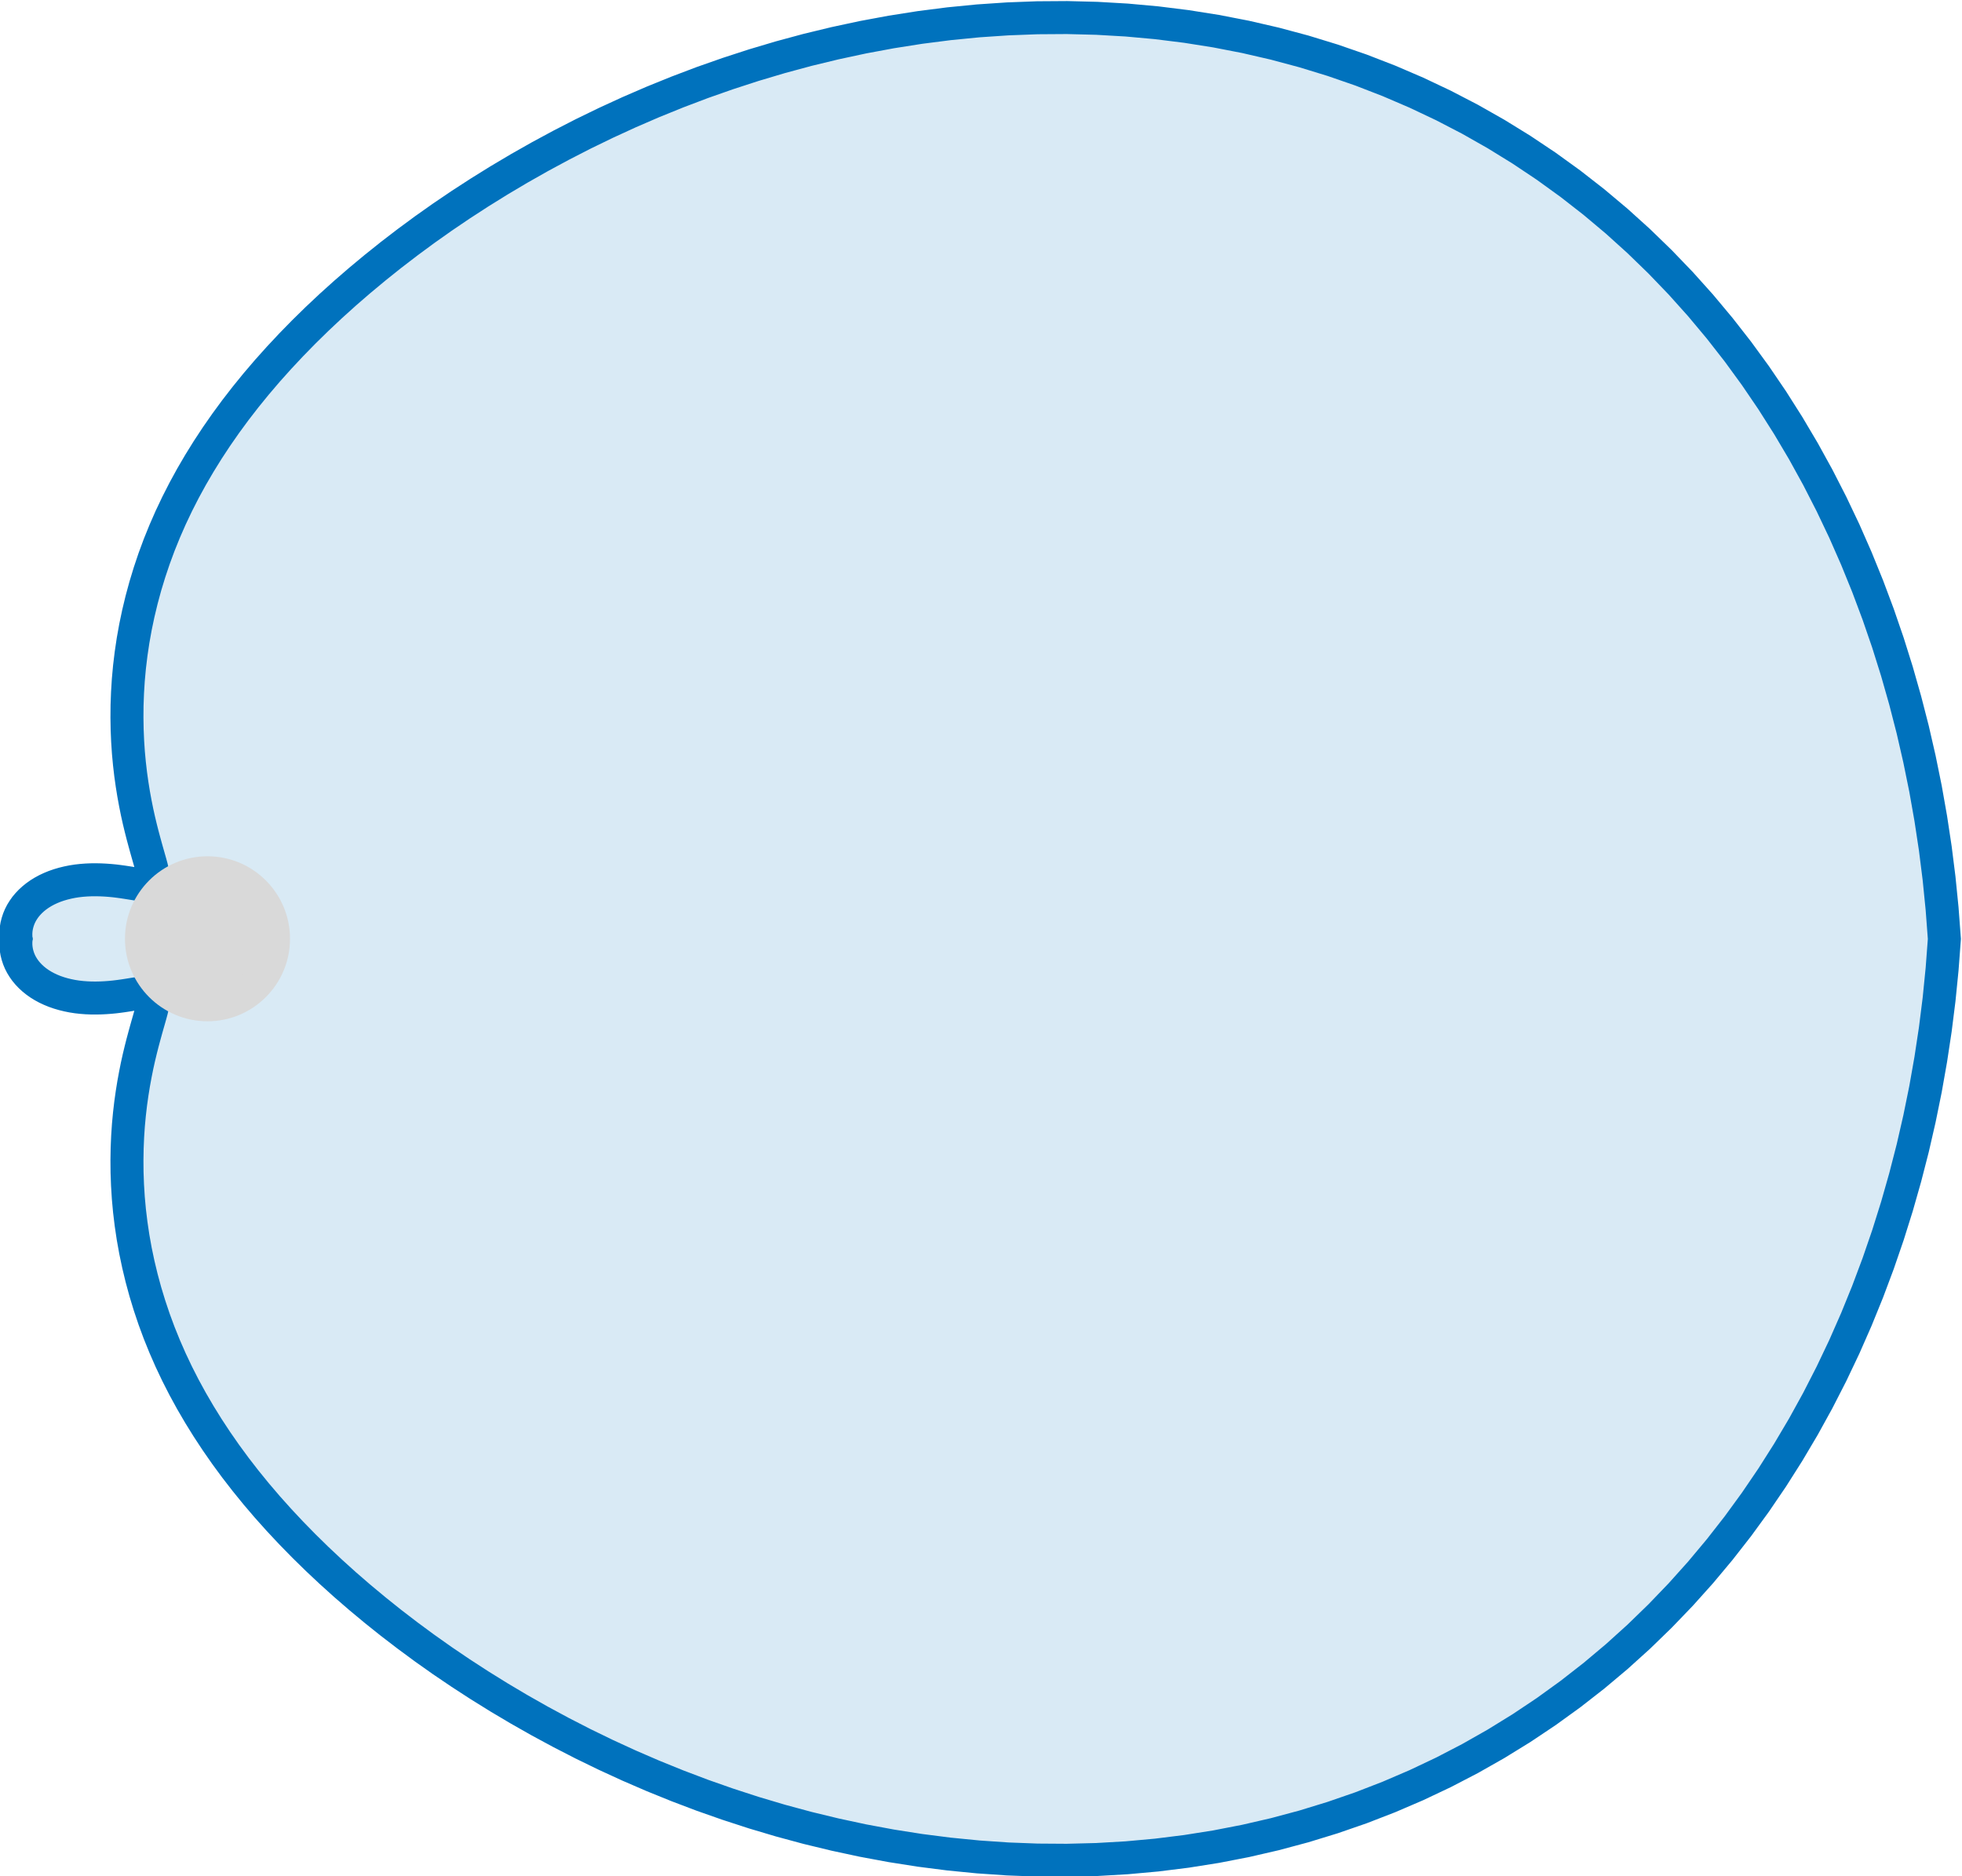 <?xml version="1.0" encoding="UTF-8" standalone="no"?>
<!-- Created with Inkscape (http://www.inkscape.org/) -->

<svg
   version="1.1"
   id="svg1"
   width="78.947"
   height="75.511"
   viewBox="0 0 78.947 75.511"
   xmlns="http://www.w3.org/2000/svg"
   xmlns:svg="http://www.w3.org/2000/svg">
  <defs
     id="defs1">
    <clipPath
       clipPathUnits="userSpaceOnUse"
       id="clipPath14">
      <path
         d="M 0,0 H 167.767 V 167.767 H 0 Z"
         transform="translate(2.4999999e-6)"
         id="path14" />
    </clipPath>
  </defs>
  <g
     id="g12"
     transform="translate(-1078.076,-73.728)">
    <path
       id="path13"
       d="m 78.119,83.984 -0.014,-0.101 -0.007,-0.101 0.001,-0.101 0.009,-0.101 0.017,-0.1 0.025,-0.099 0.032,-0.098 0.04,-0.096 0.048,-0.094 0.056,-0.091 0.063,-0.089 0.071,-0.085 0.078,-0.082 0.085,-0.078 0.092,-0.074 0.099,-0.07 0.105,-0.065 0.111,-0.06 0.117,-0.055 0.122,-0.05 0.127,-0.044 0.132,-0.039 0.135,-0.033 0.138,-0.028 0.141,-0.022 0.143,-0.016 0.144,-0.011 0.144,-0.006 0.144,-0.001 0.143,0.003 0.141,0.007 0.138,0.01 0.135,0.013 0.13,0.016 0.125,0.017 0.119,0.018 0.113,0.018 0.106,0.017 0.098,0.015 0.09,0.013 0.082,0.009 0.073,0.004 0.063,-0.001 0.054,-0.008 0.044,-0.016 0.035,-0.024 0.025,-0.034 0.015,-0.044 0.006,-0.056 -0.003,-0.068 -0.011,-0.081 -0.019,-0.094 -0.026,-0.109 -0.033,-0.123 -0.039,-0.138 -0.044,-0.154 -0.048,-0.17 -0.051,-0.186 -0.054,-0.201 -0.055,-0.217 -0.056,-0.233 -0.055,-0.248 -0.053,-0.264 -0.051,-0.278 -0.047,-0.292 -0.043,-0.306 -0.037,-0.319 -0.031,-0.331 -0.023,-0.343 -0.015,-0.353 -0.006,-0.363 0.003,-0.372 0.014,-0.38 0.024,-0.387 0.036,-0.393 0.048,-0.398 0.06,-0.403 0.073,-0.407 0.086,-0.409 0.099,-0.412 0.112,-0.413 0.126,-0.414 0.139,-0.414 0.153,-0.414 0.167,-0.413 0.181,-0.413 0.195,-0.411 0.209,-0.41 0.223,-0.408 0.237,-0.406 0.251,-0.405 0.265,-0.403 0.279,-0.401 0.293,-0.399 0.308,-0.398 0.322,-0.396 0.337,-0.395 0.352,-0.393 0.367,-0.392 0.382,-0.391 0.398,-0.39 0.414,-0.389 0.43,-0.388 0.446,-0.386 0.463,-0.385 0.48,-0.384 0.498,-0.382 0.515,-0.38 0.533,-0.377 0.552,-0.374 0.57,-0.37 0.589,-0.366 0.608,-0.361 0.626,-0.355 0.645,-0.348 0.664,-0.341 0.683,-0.332 0.701,-0.322 0.719,-0.311 0.737,-0.299 0.754,-0.286 0.771,-0.271 0.787,-0.256 0.803,-0.239 0.817,-0.221 0.831,-0.201 0.843,-0.181 0.855,-0.159 0.865,-0.136 0.875,-0.112 0.883,-0.087 0.889,-0.061 0.895,-0.034 0.898,-0.006 0.901,0.023 0.902,0.052 0.901,0.082 0.899,0.112 0.896,0.142 0.891,0.173 0.884,0.204 0.876,0.235 0.867,0.266 0.856,0.296 0.844,0.327 0.831,0.357 0.817,0.387 0.801,0.416 0.784,0.445 0.767,0.473 0.748,0.5 0.729,0.527 0.709,0.553 0.688,0.578 0.666,0.602 0.644,0.625 0.622,0.647 0.599,0.668 0.576,0.689 0.553,0.708 0.529,0.726 0.506,0.744 0.482,0.76 0.459,0.775 0.435,0.79 0.411,0.803 0.388,0.816 0.364,0.828 0.341,0.839 0.318,0.849 0.295,0.858 0.272,0.867 0.249,0.875 0.227,0.882 0.204,0.889 0.182,0.894 0.159,0.9 0.137,0.904 0.114,0.908 0.091,0.911 0.069,0.914 -0.069,0.914 -0.091,0.911 -0.114,0.908 -0.137,0.904 -0.159,0.9 -0.182,0.894 -0.204,0.889 -0.227,0.882 -0.249,0.875 -0.272,0.867 -0.295,0.858 -0.318,0.849 -0.341,0.839 -0.364,0.828 -0.388,0.816 -0.411,0.803 -0.435,0.79 -0.459,0.775 -0.482,0.76 -0.506,0.744 -0.529,0.726 -0.553,0.708 -0.576,0.689 -0.599,0.668 -0.622,0.647 -0.644,0.625 -0.666,0.602 -0.688,0.578 -0.709,0.553 -0.729,0.527 -0.748,0.5 -0.767,0.473 -0.784,0.445 -0.801,0.416 -0.817,0.387 -0.831,0.357 -0.844,0.327 -0.856,0.296 -0.867,0.266 -0.876,0.235 -0.884,0.204 -0.891,0.173 -0.896,0.142 -0.899,0.112 -0.901,0.082 -0.902,0.052 -0.901,0.023 -0.898,-0.006 -0.895,-0.034 -0.889,-0.06 -0.883,-0.087 -0.875,-0.112 -0.865,-0.136 -0.855,-0.159 -0.843,-0.181 -0.831,-0.201 -0.817,-0.221 -0.803,-0.239 -0.787,-0.256 -0.771,-0.271 -0.754,-0.286 -0.737,-0.299 -0.719,-0.311 -0.701,-0.322 -0.683,-0.332 -0.664,-0.341 -0.645,-0.348 -0.626,-0.355 -0.608,-0.361 -0.589,-0.366 -0.57,-0.37 -0.552,-0.374 -0.533,-0.377 -0.515,-0.38 -0.498,-0.382 -0.48,-0.384 -0.463,-0.385 -0.446,-0.386 -0.43,-0.388 -0.414,-0.389 -0.398,-0.39 -0.382,-0.391 -0.367,-0.392 -0.352,-0.393 -0.337,-0.395 -0.322,-0.396 -0.308,-0.398 -0.293,-0.399 -0.279,-0.401 -0.265,-0.403 -0.251,-0.405 -0.237,-0.406 -0.223,-0.408 -0.209,-0.41 -0.195,-0.411 -0.181,-0.413 -0.167,-0.413 -0.153,-0.414 -0.139,-0.414 -0.126,-0.414 -0.112,-0.413 -0.099,-0.412 -0.086,-0.409 -0.073,-0.407 -0.06,-0.403 -0.048,-0.398 -0.036,-0.393 -0.024,-0.387 -0.014,-0.38 -0.003,-0.372 0.006,-0.363 0.015,-0.353 0.023,-0.343 0.031,-0.331 0.037,-0.319 0.043,-0.306 0.047,-0.292 0.051,-0.278 0.053,-0.264 0.055,-0.248 0.056,-0.233 0.055,-0.217 0.054,-0.201 0.051,-0.186 0.048,-0.17 0.044,-0.154 0.039,-0.138 0.033,-0.123 0.026,-0.109 0.019,-0.094 0.011,-0.081 0.003,-0.068 -0.006,-0.056 -0.015,-0.044 -0.025,-0.034 -0.035,-0.024 -0.044,-0.016 -0.054,-0.008 -0.063,-0.001 -0.073,0.004 -0.082,0.009 -0.09,0.013 -0.098,0.015 -0.106,0.017 -0.113,0.018 -0.119,0.018 -0.125,0.017 -0.13,0.016 -0.135,0.013 -0.138,0.01 -0.141,0.007 -0.143,0.003 -0.144,-0.001 -0.144,-0.006 -0.144,-0.011 -0.143,-0.016 -0.141,-0.022 -0.138,-0.028 -0.135,-0.033 -0.132,-0.039 -0.127,-0.044 -0.122,-0.05 -0.117,-0.055 -0.111,-0.06 -0.105,-0.065 -0.099,-0.07 -0.092,-0.074 -0.085,-0.078 -0.078,-0.082 -0.071,-0.085 -0.063,-0.089 -0.056,-0.091 -0.048,-0.094 -0.04,-0.096 -0.032,-0.098 -0.025,-0.099 -0.017,-0.1 -0.009,-0.101 -0.001,-0.101 0.007,-0.101 0.014,-0.101"
       style="fill:#0072bd;fill-opacity:0.15;fill-rule:nonzero;stroke:#0072bd;stroke-width:0.996;stroke-linecap:butt;stroke-linejoin:miter;stroke-miterlimit:10;stroke-dasharray:none;stroke-opacity:1"
       transform="matrix(1.333,0,0,-1.333,974.609,223.328)"
       clip-path="url(#clipPath14)" />
    <path
       id="path15"
       d="m 85.876,83.883 c 0,1.1 -0.892,1.993 -1.993,1.993 -1.1,0 -1.993,-0.892 -1.993,-1.993 0,-1.1 0.892,-1.993 1.993,-1.993 1.1,0 1.993,0.892 1.993,1.993 z"
       style="fill:#d9d9d9;fill-opacity:1;fill-rule:nonzero;stroke:#d9d9d9;stroke-width:0.996;stroke-linecap:butt;stroke-linejoin:miter;stroke-miterlimit:10;stroke-dasharray:none;stroke-opacity:1"
       transform="matrix(1.333,0,0,-1.333,974.609,223.328)" />
  </g>
</svg>

